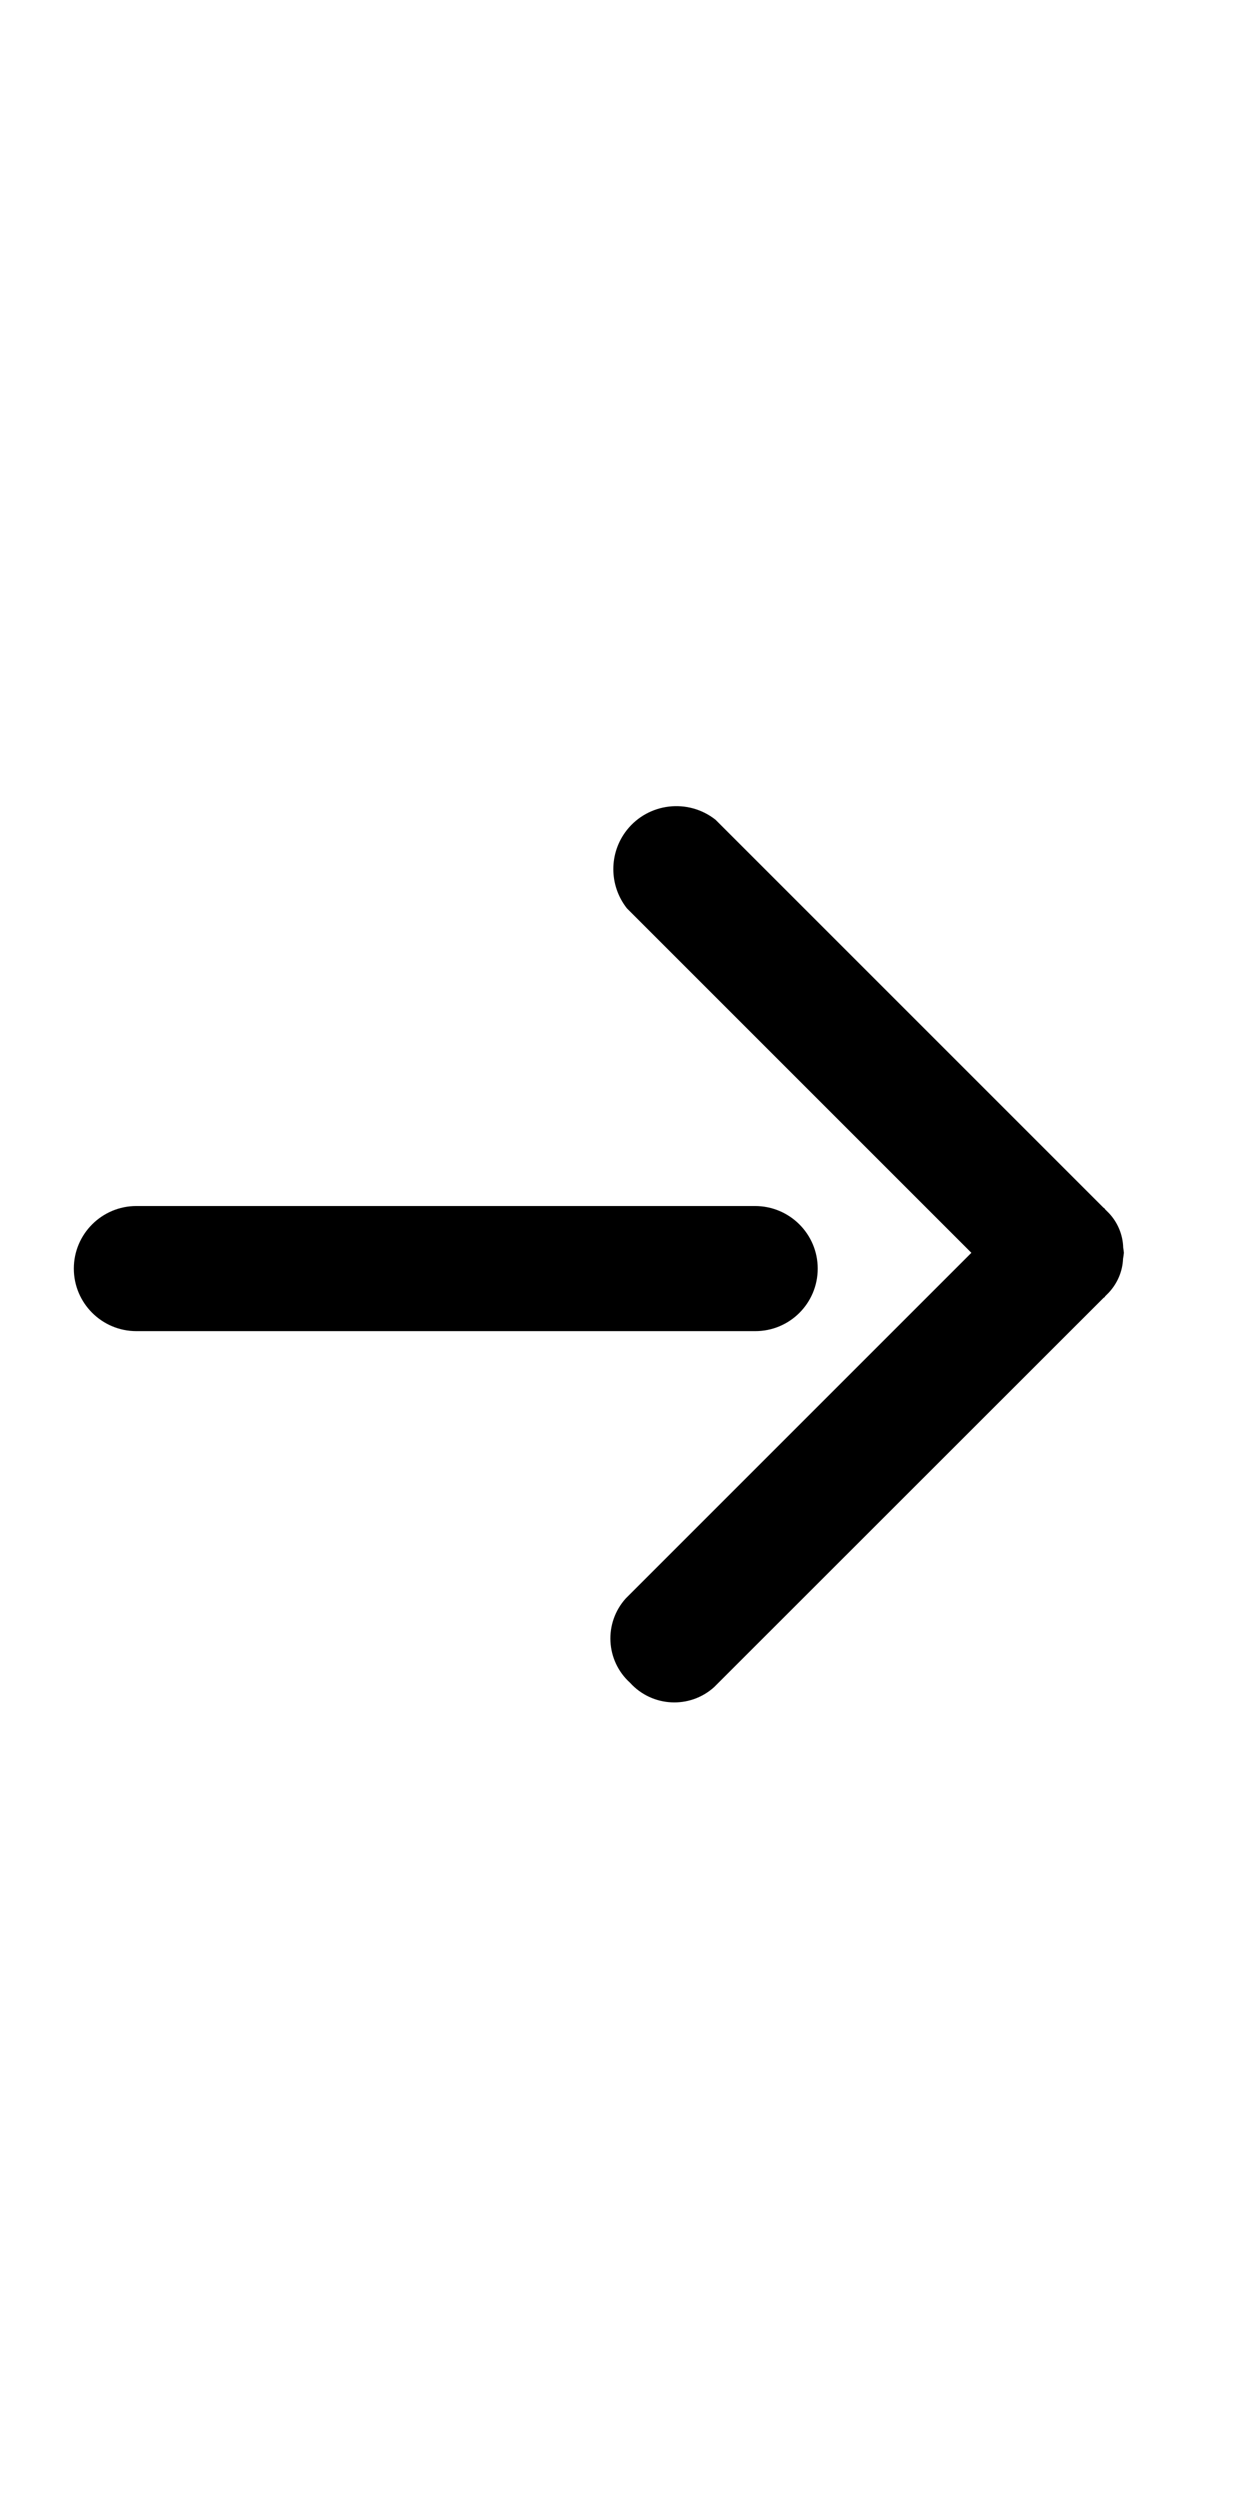 <?xml version="1.0" encoding="utf-8"?>

<svg version="1.1" id="Warstwa_1" 
	 xmlns="http://www.w3.org/2000/svg" width="12.001" height="24" viewBox="0 0 75.33 70.92"
	 >
<g id="Group_6" transform="translate(124.819 69.796) rotate(180)">
	<path id="Path_11" class="st0" d="M75.54,33.21c0,2.08,1.69,3.77,3.78,3.77h37.28c2.08,0,3.77-1.69,3.77-3.77
		c0-2.08-1.69-3.77-3.77-3.77l0,0H79.32C77.23,29.43,75.54,31.12,75.54,33.21C75.54,33.21,75.54,33.21,75.54,33.21z"/>
	<path id="Path_12" class="st0" d="M66.28,34.16l20.83-20.83c1.33-1.48,1.21-3.75-0.26-5.08c-1.33-1.47-3.6-1.59-5.07-0.26
		L58.32,31.44c-0.02,0.02-0.04,0.02-0.06,0.04s-0.03,0.04-0.04,0.06L58,31.76c-0.52,0.56-0.83,1.28-0.86,2.04
		c-0.02,0.12-0.04,0.24-0.05,0.36c0.01,0.1,0.02,0.21,0.04,0.31c0.02,0.77,0.33,1.52,0.86,2.08l0.23,0.23
		c0.01,0.02,0.02,0.04,0.04,0.06s0.04,0.02,0.06,0.04L81.7,60.26c1.65,1.3,4.04,1.02,5.34-0.62c1.09-1.38,1.09-3.33,0-4.72
		L66.28,34.16z"/>
</g>
</svg>